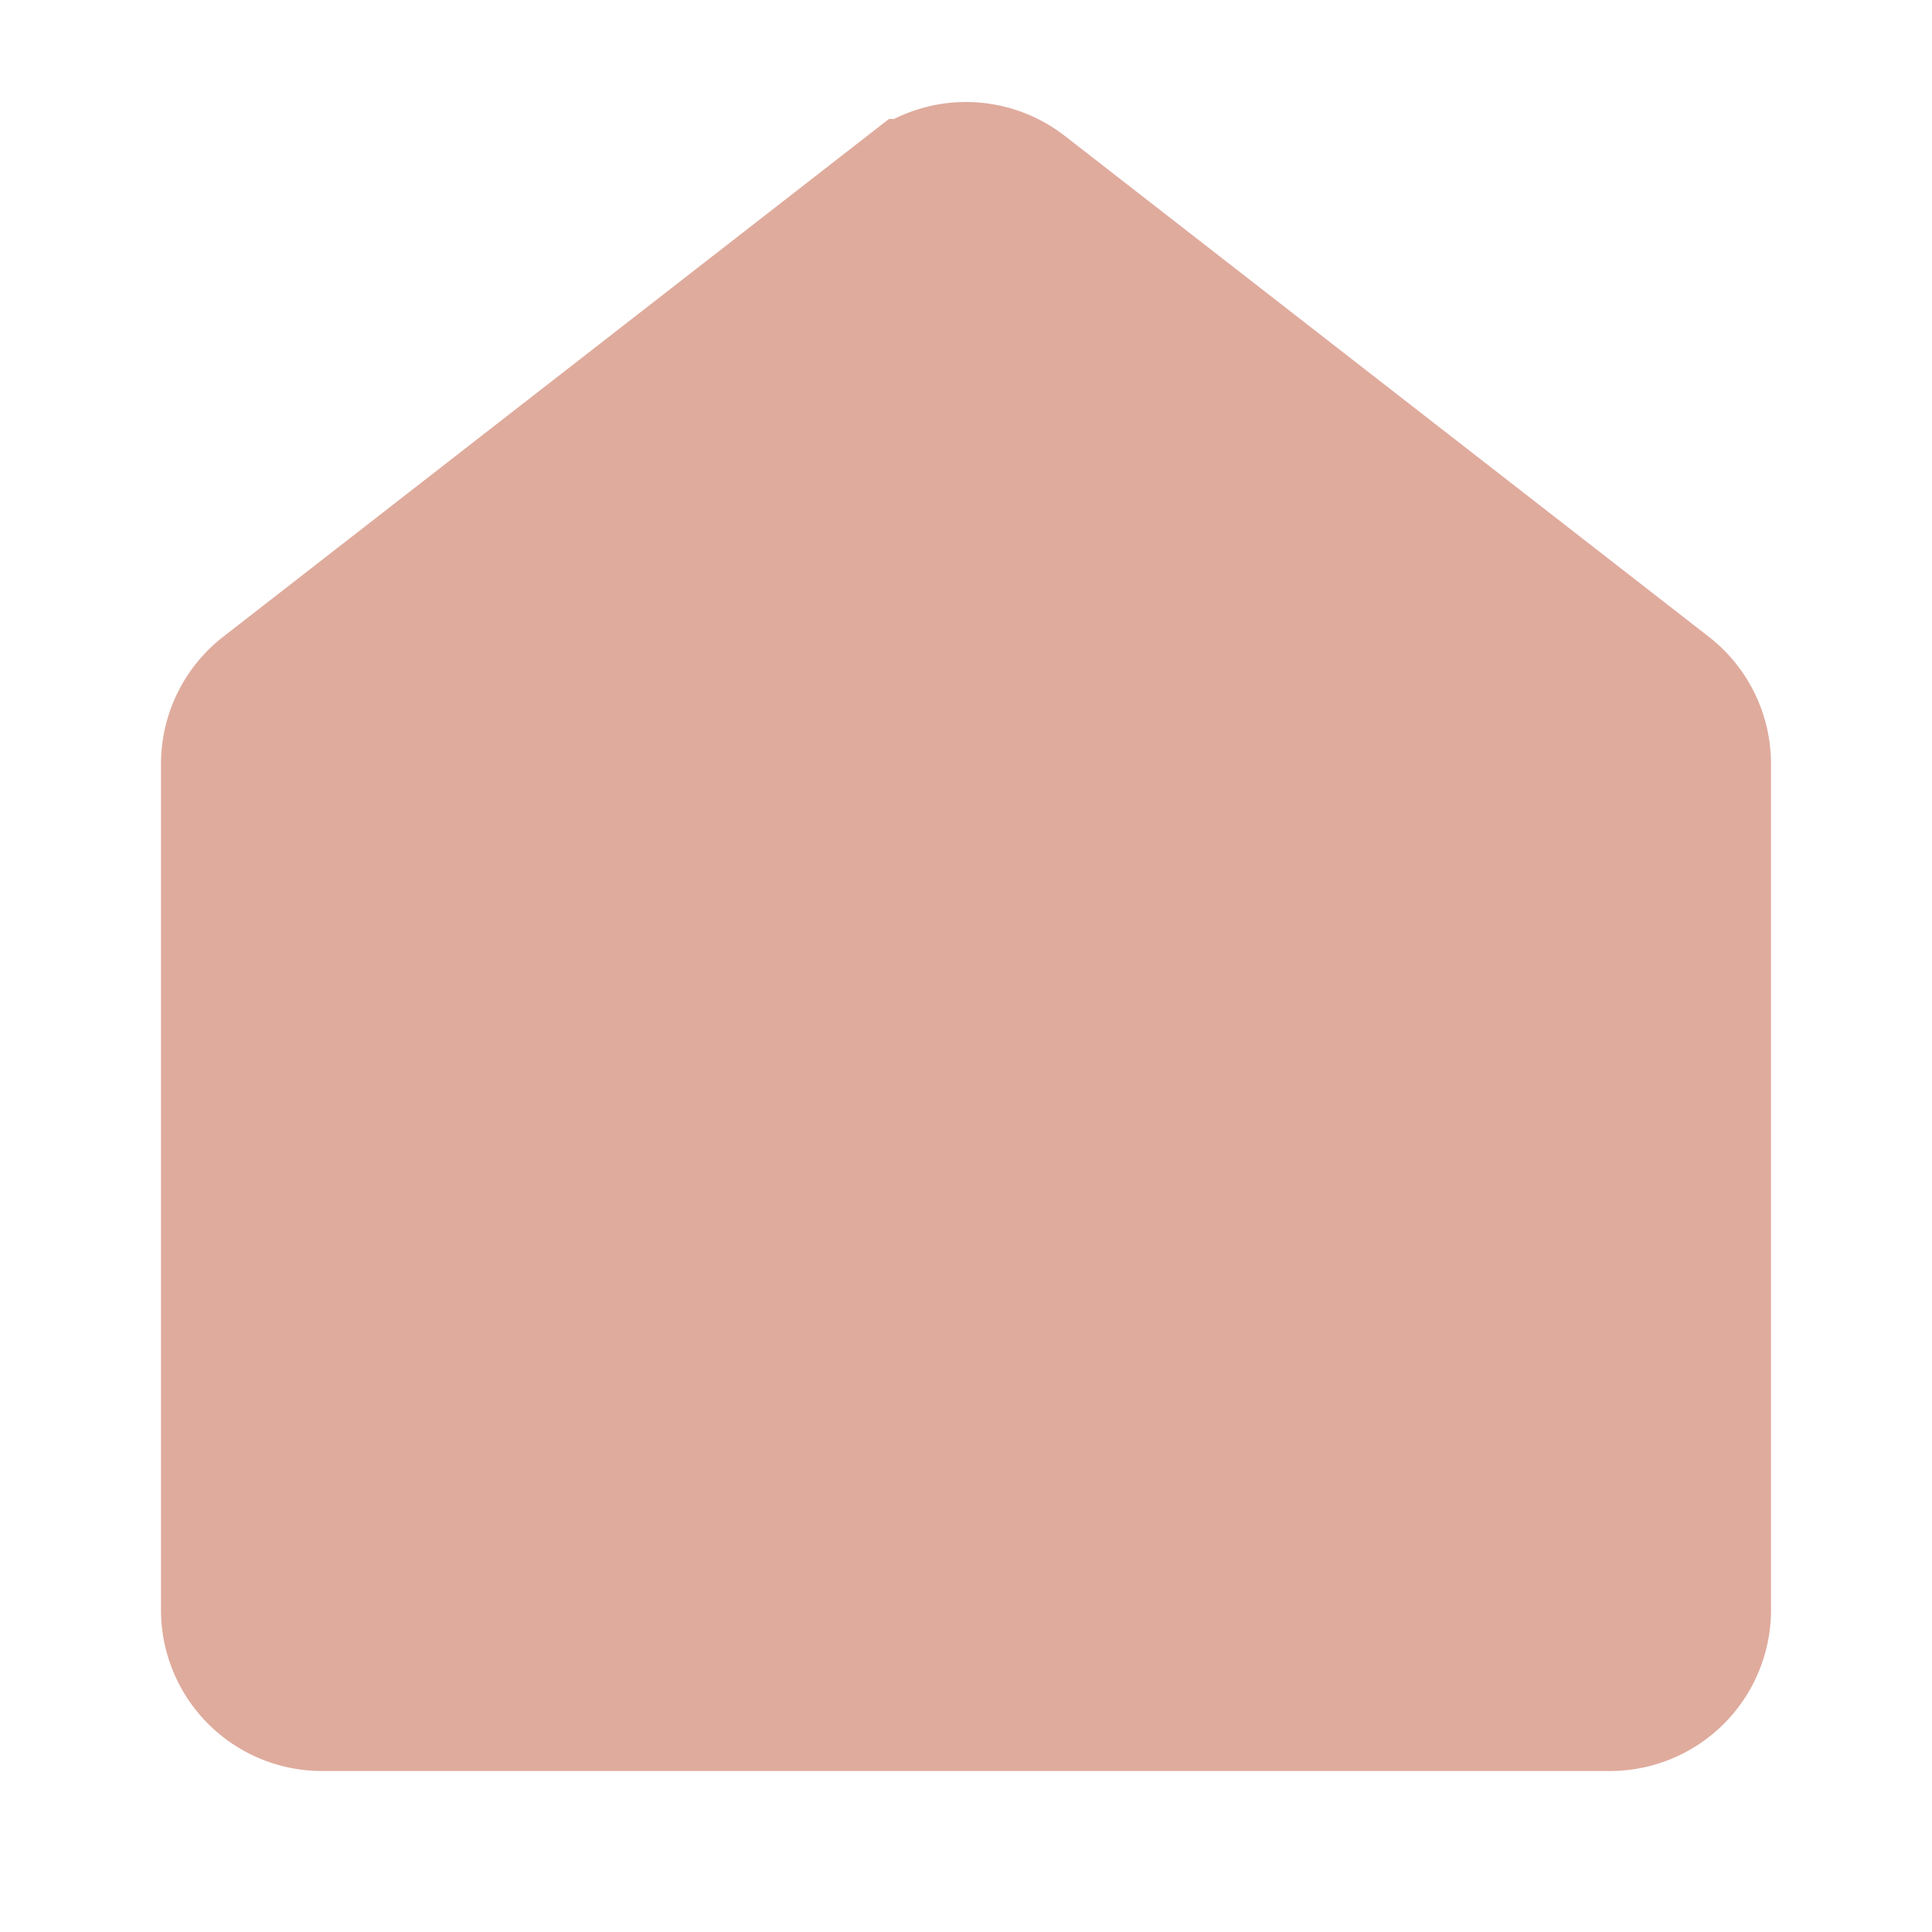 <svg xmlns="http://www.w3.org/2000/svg" width="24" height="24" viewBox="0 0 24 24"><defs><style>.a{fill:none;}.b{fill:#dfab9d;stroke:#dfab9d;stroke-width:2px;}</style></defs><path class="a" d="M0,0H24V24H0Z"/><path class="b" d="M21,20a1,1,0,0,1-1,1H4a1,1,0,0,1-1-1V9.49a1,1,0,0,1,.386-.79l8-6.222a1,1,0,0,1,1.228,0l8,6.222A1,1,0,0,1,21,9.49V20Z"/></svg>
